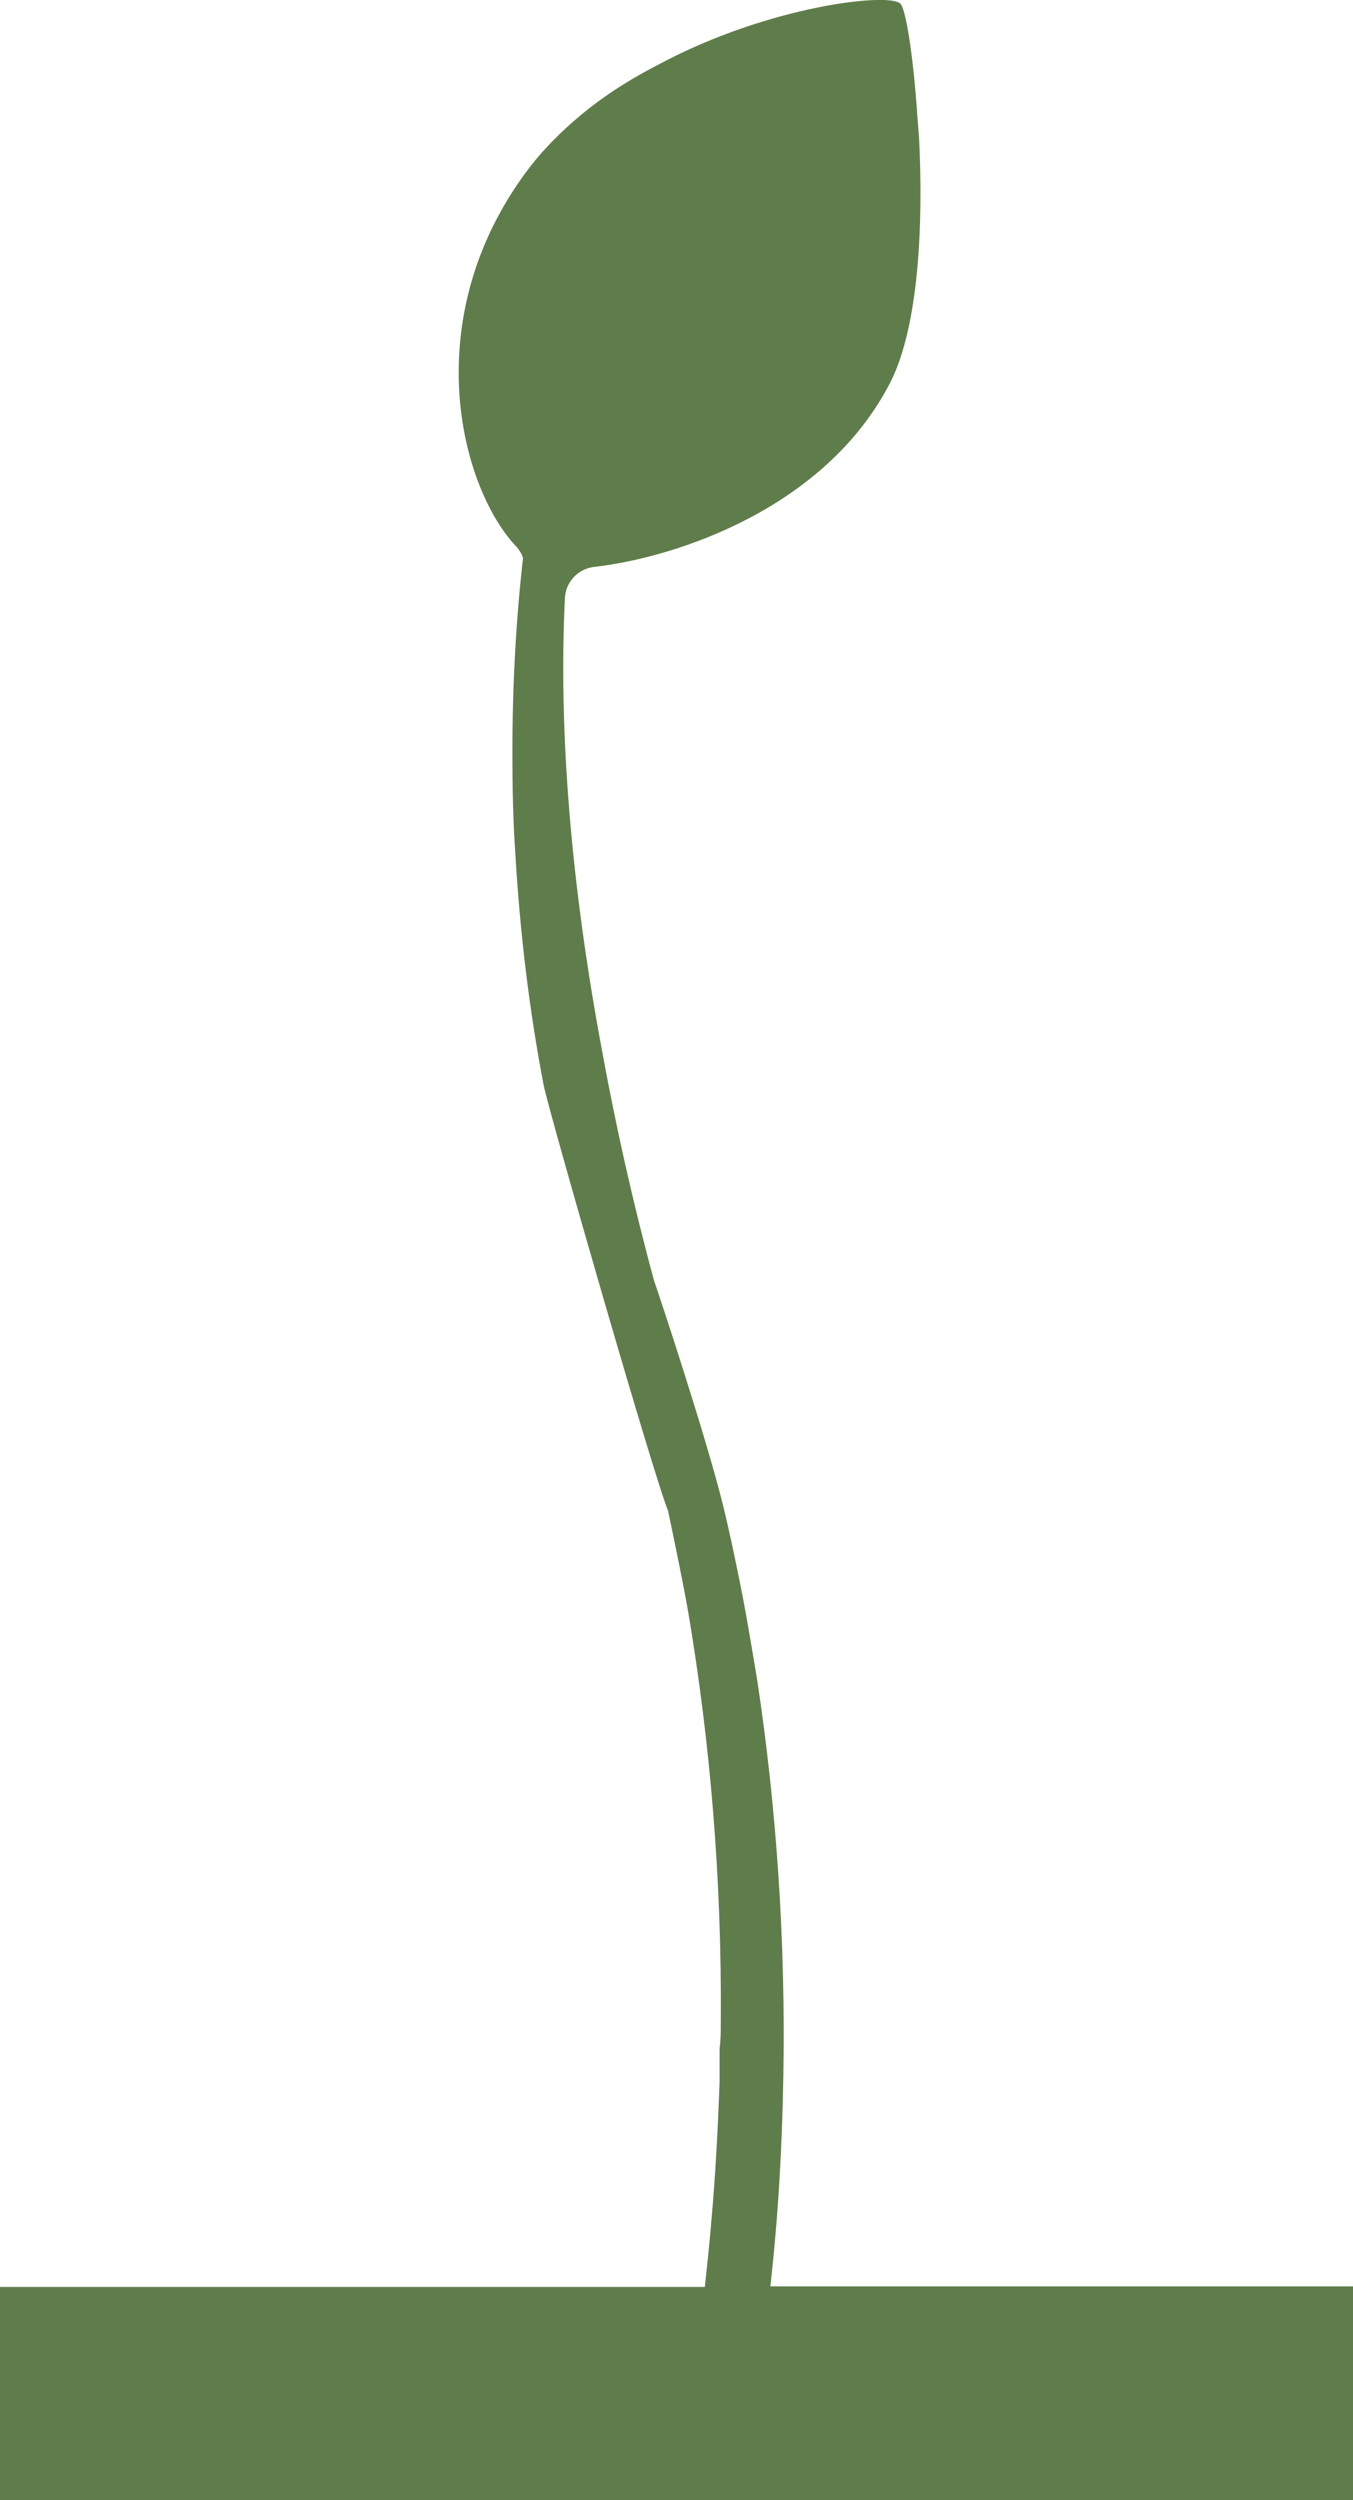 <?xml version="1.0" encoding="UTF-8"?>
<svg id="_Шар_2" data-name="Шар 2" xmlns="http://www.w3.org/2000/svg" viewBox="0 0 22.92 42.34">
  <defs>
    <style>
      .cls-1 {
        fill: #5f7d4a;
        stroke-width: 0px;
      }
    </style>
  </defs>
  <g id="_Шар_2-2" data-name="Шар 2">
    <path class="cls-1" d="m22.92,38.73v3.61H0v-3.61h11.94c.04-.37.08-.74.11-1.11h0c.07-.78.11-1.56.14-2.35v-.58c.02-.14.02-.28.02-.42v-.02c.02-2.42-.18-4.75-.55-6.94-.1-.58-.34-1.71-.34-1.71,0,0,0,0,0-.01-.22-.5-2.01-6.72-2.11-7.21,0,0,0,0,0,0-.24-1.25-.4-2.56-.48-3.92-.04-.57-.05-1.15-.05-1.73,0-1.12.06-2.22.18-3.28-.02-.07-.06-.13-.11-.19,0,0-.01-.01-.02-.02-.94-1.02-1.65-3.83.17-6.31.27-.37.6-.7.95-.99.41-.34.86-.62,1.33-.86C13.02.1,15.05-.13,15.25.06c.09.07.22.86.29,1.9.01.13.02.26.03.39.07,1.43,0,3.17-.49,4.13-1.09,2.12-3.61,2.96-5.01,3.12-.28.03-.49.26-.5.53-.11,2.24.1,4.84.63,7.67.23,1.26.52,2.56.88,3.89.08.22.91,2.73,1.18,3.85.09.37.17.75.25,1.14.12.58.22,1.19.32,1.79.32,2.12.48,4.37.44,6.69-.02,1.22-.09,2.41-.22,3.56h9.87Z"/>
  </g>
</svg>